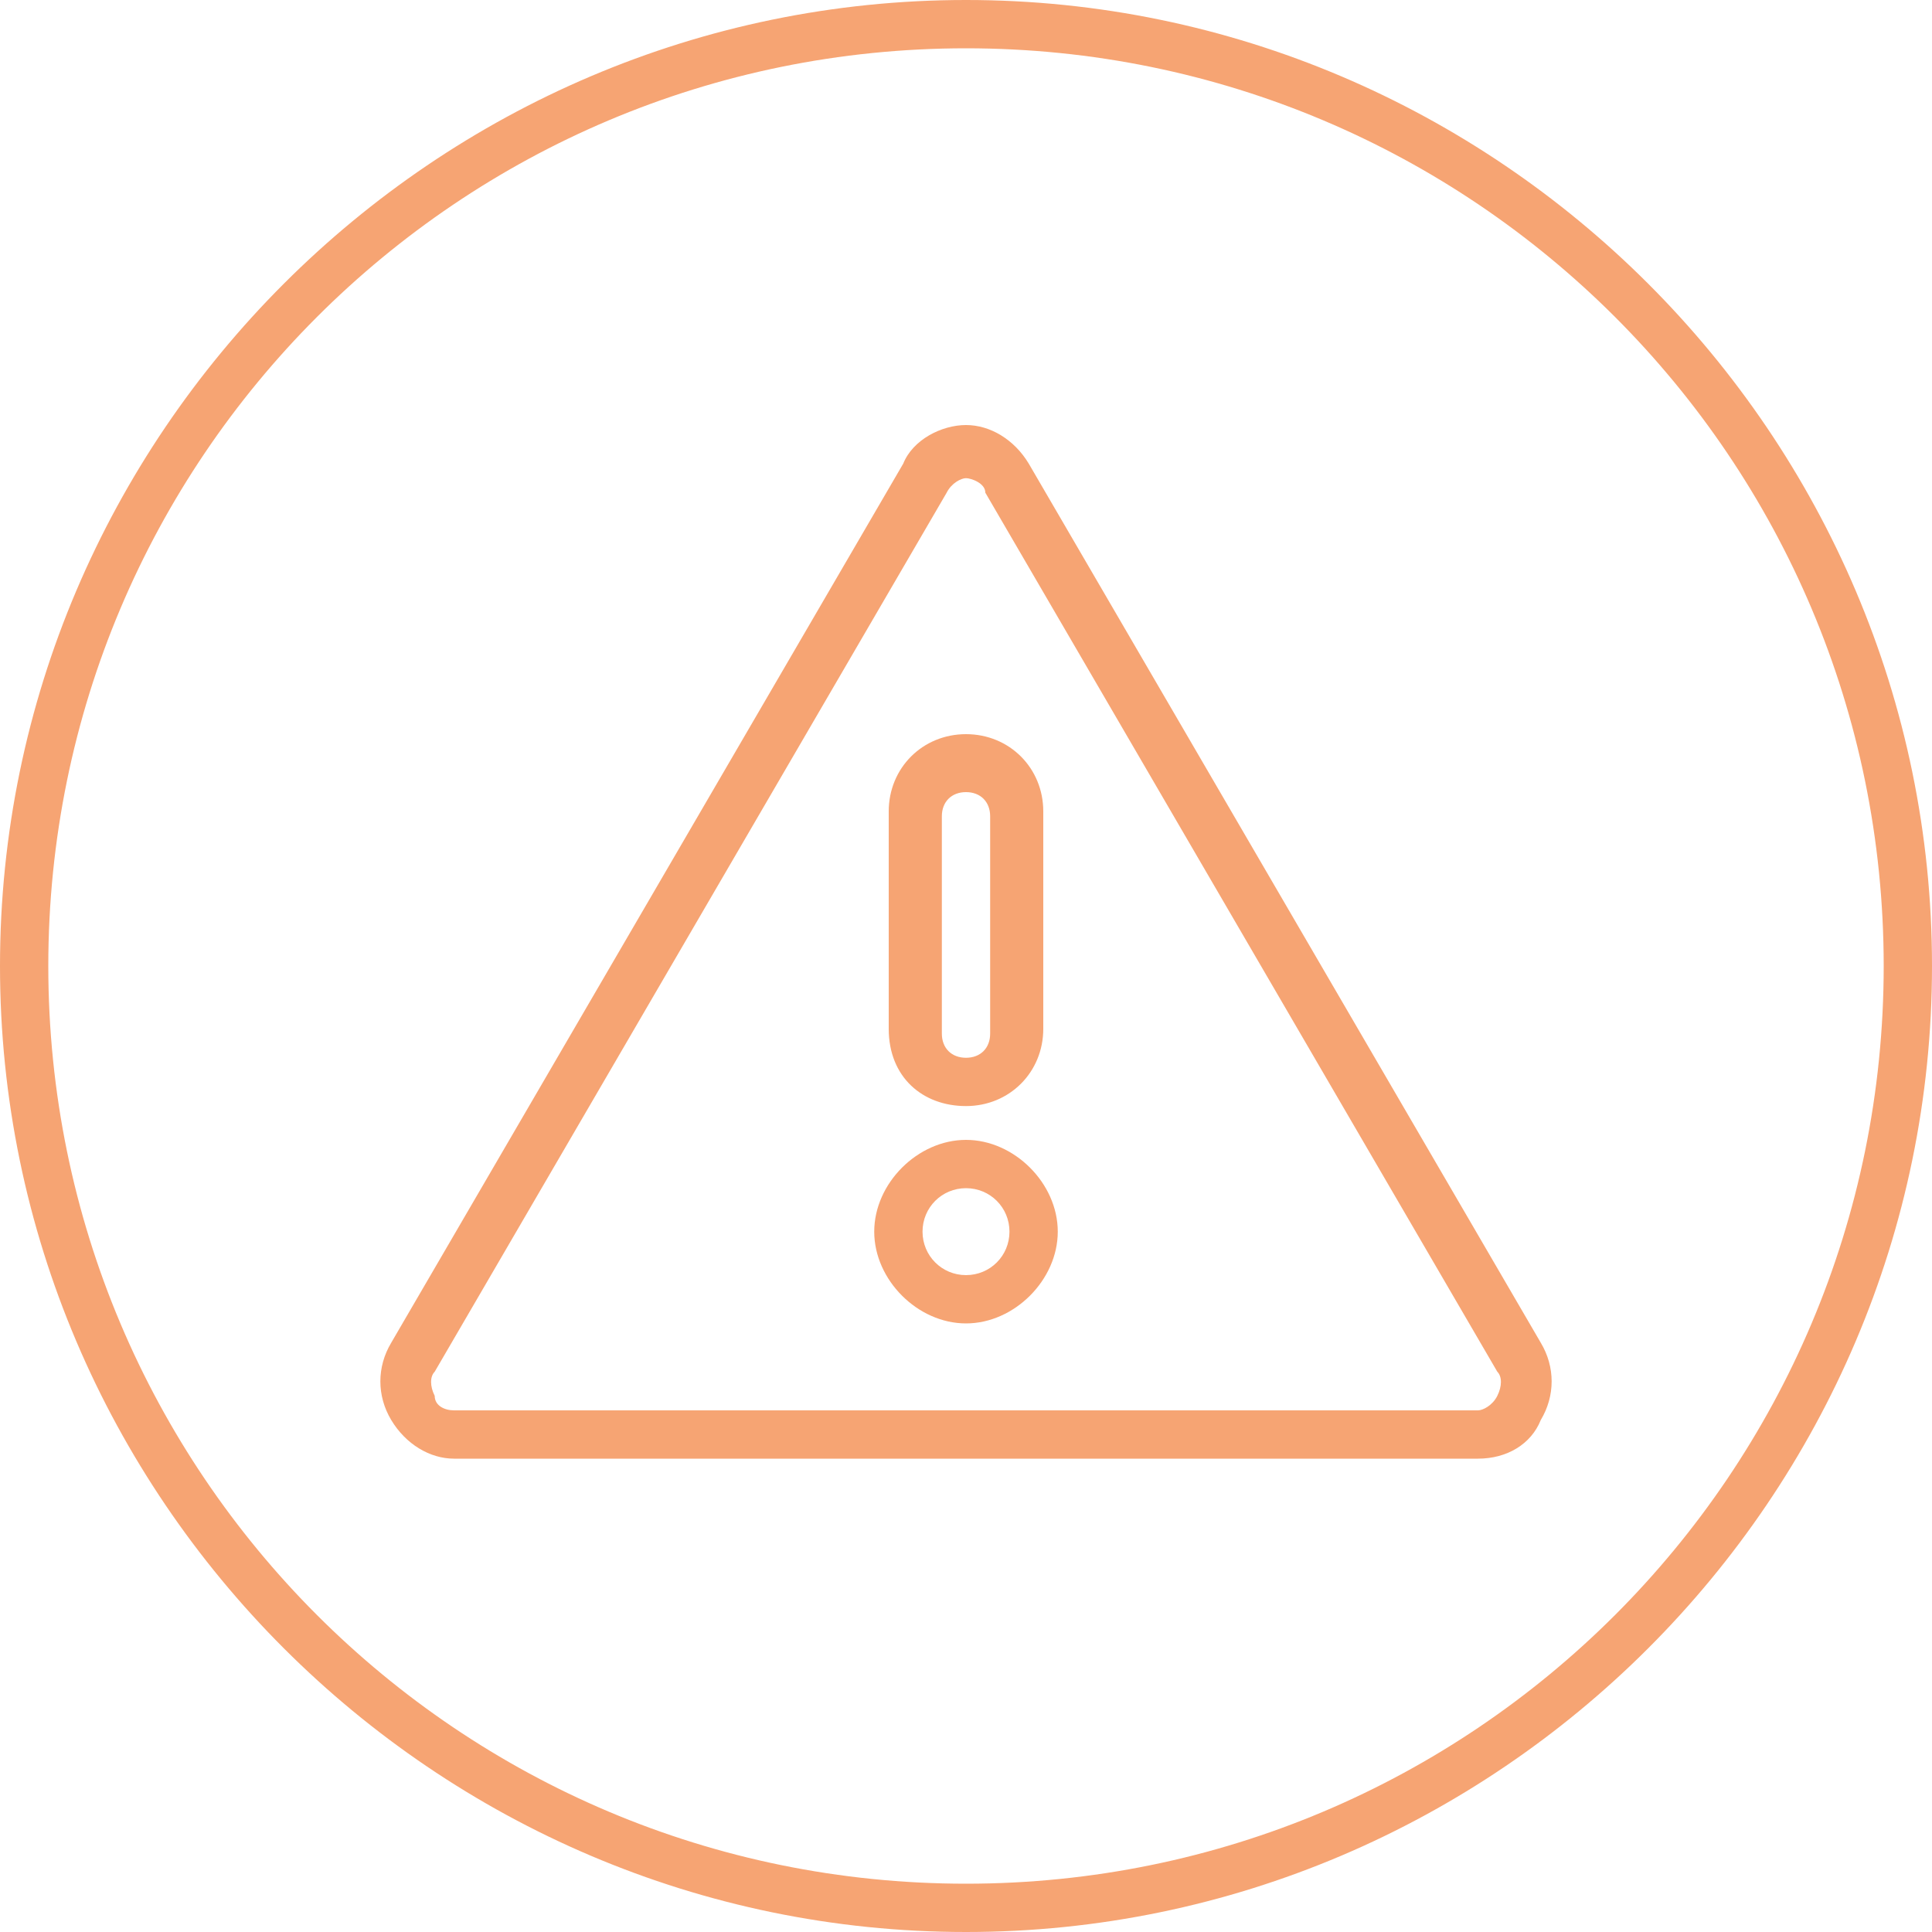 <?xml version="1.0" encoding="utf-8"?>
<!-- Generator: Adobe Illustrator 23.0.6, SVG Export Plug-In . SVG Version: 6.00 Build 0)  -->
<svg version="1.1" id="Livello_1" xmlns="http://www.w3.org/2000/svg" xmlns:xlink="http://www.w3.org/1999/xlink" x="0px" y="0px"
	 viewBox="0 0 40 40" style="enable-background:new 0 0 40 40;" xml:space="preserve">
<style type="text/css">
	.st0{fill:none;}
	.st1{fill:#C91432;}
	.st2{fill:#1CC54E;}
	.st3{fill:#F6A473;}
	.st4{fill:#FFFFFF;}
	.st5{fill:#91B4EB;}
	.st6{fill:#00008F;}
	.st7{fill:#B5D0EE;}
	.st8{fill:#FFFFFF;stroke:#00008F;stroke-width:2;stroke-linecap:round;stroke-linejoin:round;}
</style>
<g>
	<path class="st3" d="M20,0C9,0,0,9,0,20s9,20,20,20s20-9,20-20S31,0,20,0z M20,39C9.5,39,1,30.5,1,20C1,9.5,9.5,1,20,1
		s19,8.5,19,19C39,30.5,30.5,39,20,39z"/>
	<path class="st3" d="M21.3,9.6c-0.3-0.5-0.8-0.8-1.3-0.8s-1.1,0.3-1.3,0.8L8.1,27.8c-0.3,0.5-0.3,1.1,0,1.6
		c0.3,0.5,0.8,0.8,1.3,0.8h21.2c0.6,0,1.1-0.3,1.3-0.8c0.3-0.5,0.3-1.1,0-1.6L21.3,9.6z M31,28.9L31,28.9c-0.1,0.2-0.3,0.3-0.4,0.3
		H9.4c-0.2,0-0.4-0.1-0.4-0.3c-0.1-0.2-0.1-0.4,0-0.5l10.6-18.2c0.1-0.2,0.3-0.3,0.4-0.3s0.4,0.1,0.4,0.3L31,28.4
		C31.1,28.5,31.1,28.7,31,28.9z"/>
	<path class="st3" d="M20,22.9c0.9,0,1.6-0.7,1.6-1.6v-4.5c0-0.9-0.7-1.6-1.6-1.6s-1.6,0.7-1.6,1.6v4.5C18.4,22.3,19.1,22.9,20,22.9
		z M19.5,16.9c0-0.3,0.2-0.5,0.5-0.5s0.5,0.2,0.5,0.5v4.5c0,0.3-0.2,0.5-0.5,0.5s-0.5-0.2-0.5-0.5V16.9z"/>
	<path class="st3" d="M20,23.6c-1,0-1.9,0.9-1.9,1.9s0.9,1.9,1.9,1.9s1.9-0.9,1.9-1.9S21,23.6,20,23.6z M20,26.4
		c-0.5,0-0.9-0.4-0.9-0.9s0.4-0.9,0.9-0.9s0.9,0.4,0.9,0.9S20.5,26.4,20,26.4z"/>
</g>
</svg>
